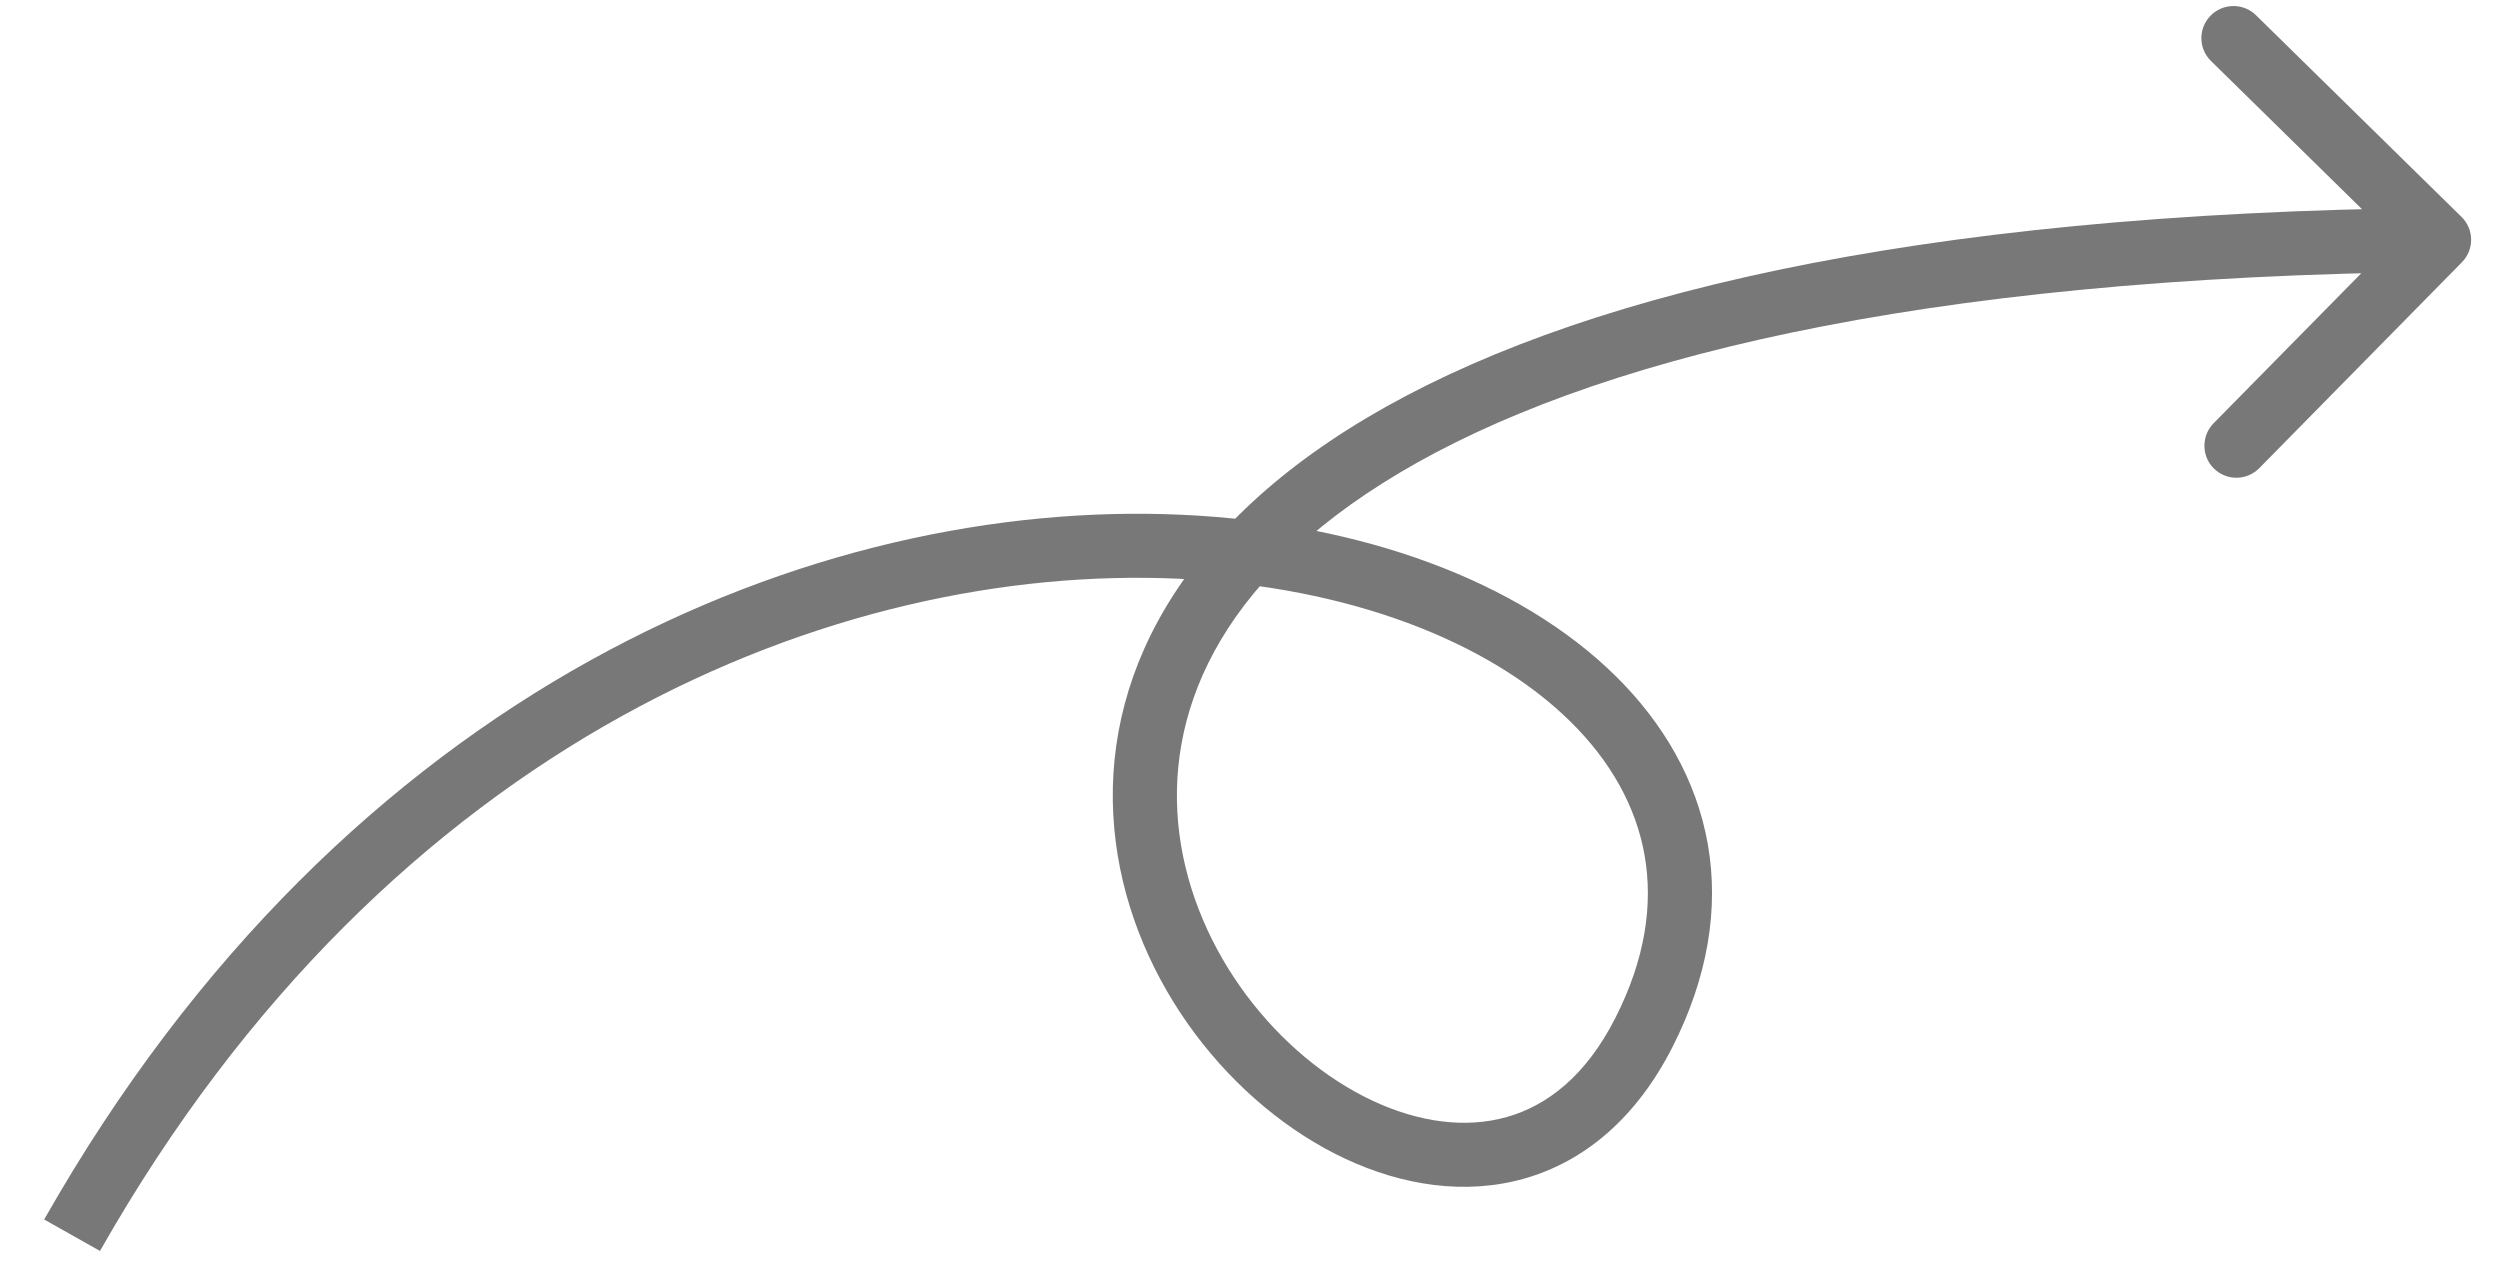 <svg width="39" height="20" viewBox="0 0 39 20" fill="none" xmlns="http://www.w3.org/2000/svg">
<path d="M38.406 4.091C38.6 3.894 38.597 3.578 38.401 3.385L35.193 0.237C34.996 0.044 34.679 0.047 34.485 0.244C34.291 0.441 34.294 0.758 34.491 0.951L37.342 3.749L34.532 6.603C34.339 6.8 34.341 7.117 34.538 7.31C34.735 7.503 35.051 7.5 35.245 7.303L38.406 4.091ZM1.56 19.515C6.111 11.497 13.089 8.79 18.381 9.028C21.041 9.148 23.23 10.007 24.497 11.255C25.126 11.874 25.522 12.582 25.656 13.345C25.789 14.105 25.669 14.958 25.198 15.883L26.091 16.333C26.645 15.242 26.817 14.17 26.642 13.17C26.466 12.171 25.952 11.283 25.201 10.543C23.706 9.071 21.25 8.157 18.429 8.03C12.758 7.775 5.426 10.68 0.689 19.024L1.56 19.515ZM25.198 15.883C24.739 16.786 24.134 17.247 23.508 17.425C22.87 17.606 22.141 17.512 21.414 17.172C19.947 16.485 18.637 14.86 18.398 13.008C18.167 11.21 18.937 9.098 21.831 7.377C24.754 5.638 29.817 4.324 38.053 4.241L38.046 3.242C29.738 3.325 24.466 4.648 21.321 6.519C18.146 8.407 17.115 10.878 17.406 13.138C17.69 15.345 19.226 17.253 20.987 18.077C21.875 18.492 22.855 18.648 23.779 18.386C24.715 18.12 25.525 17.446 26.091 16.333L25.198 15.883Z" fill="#787878"/>
</svg>
